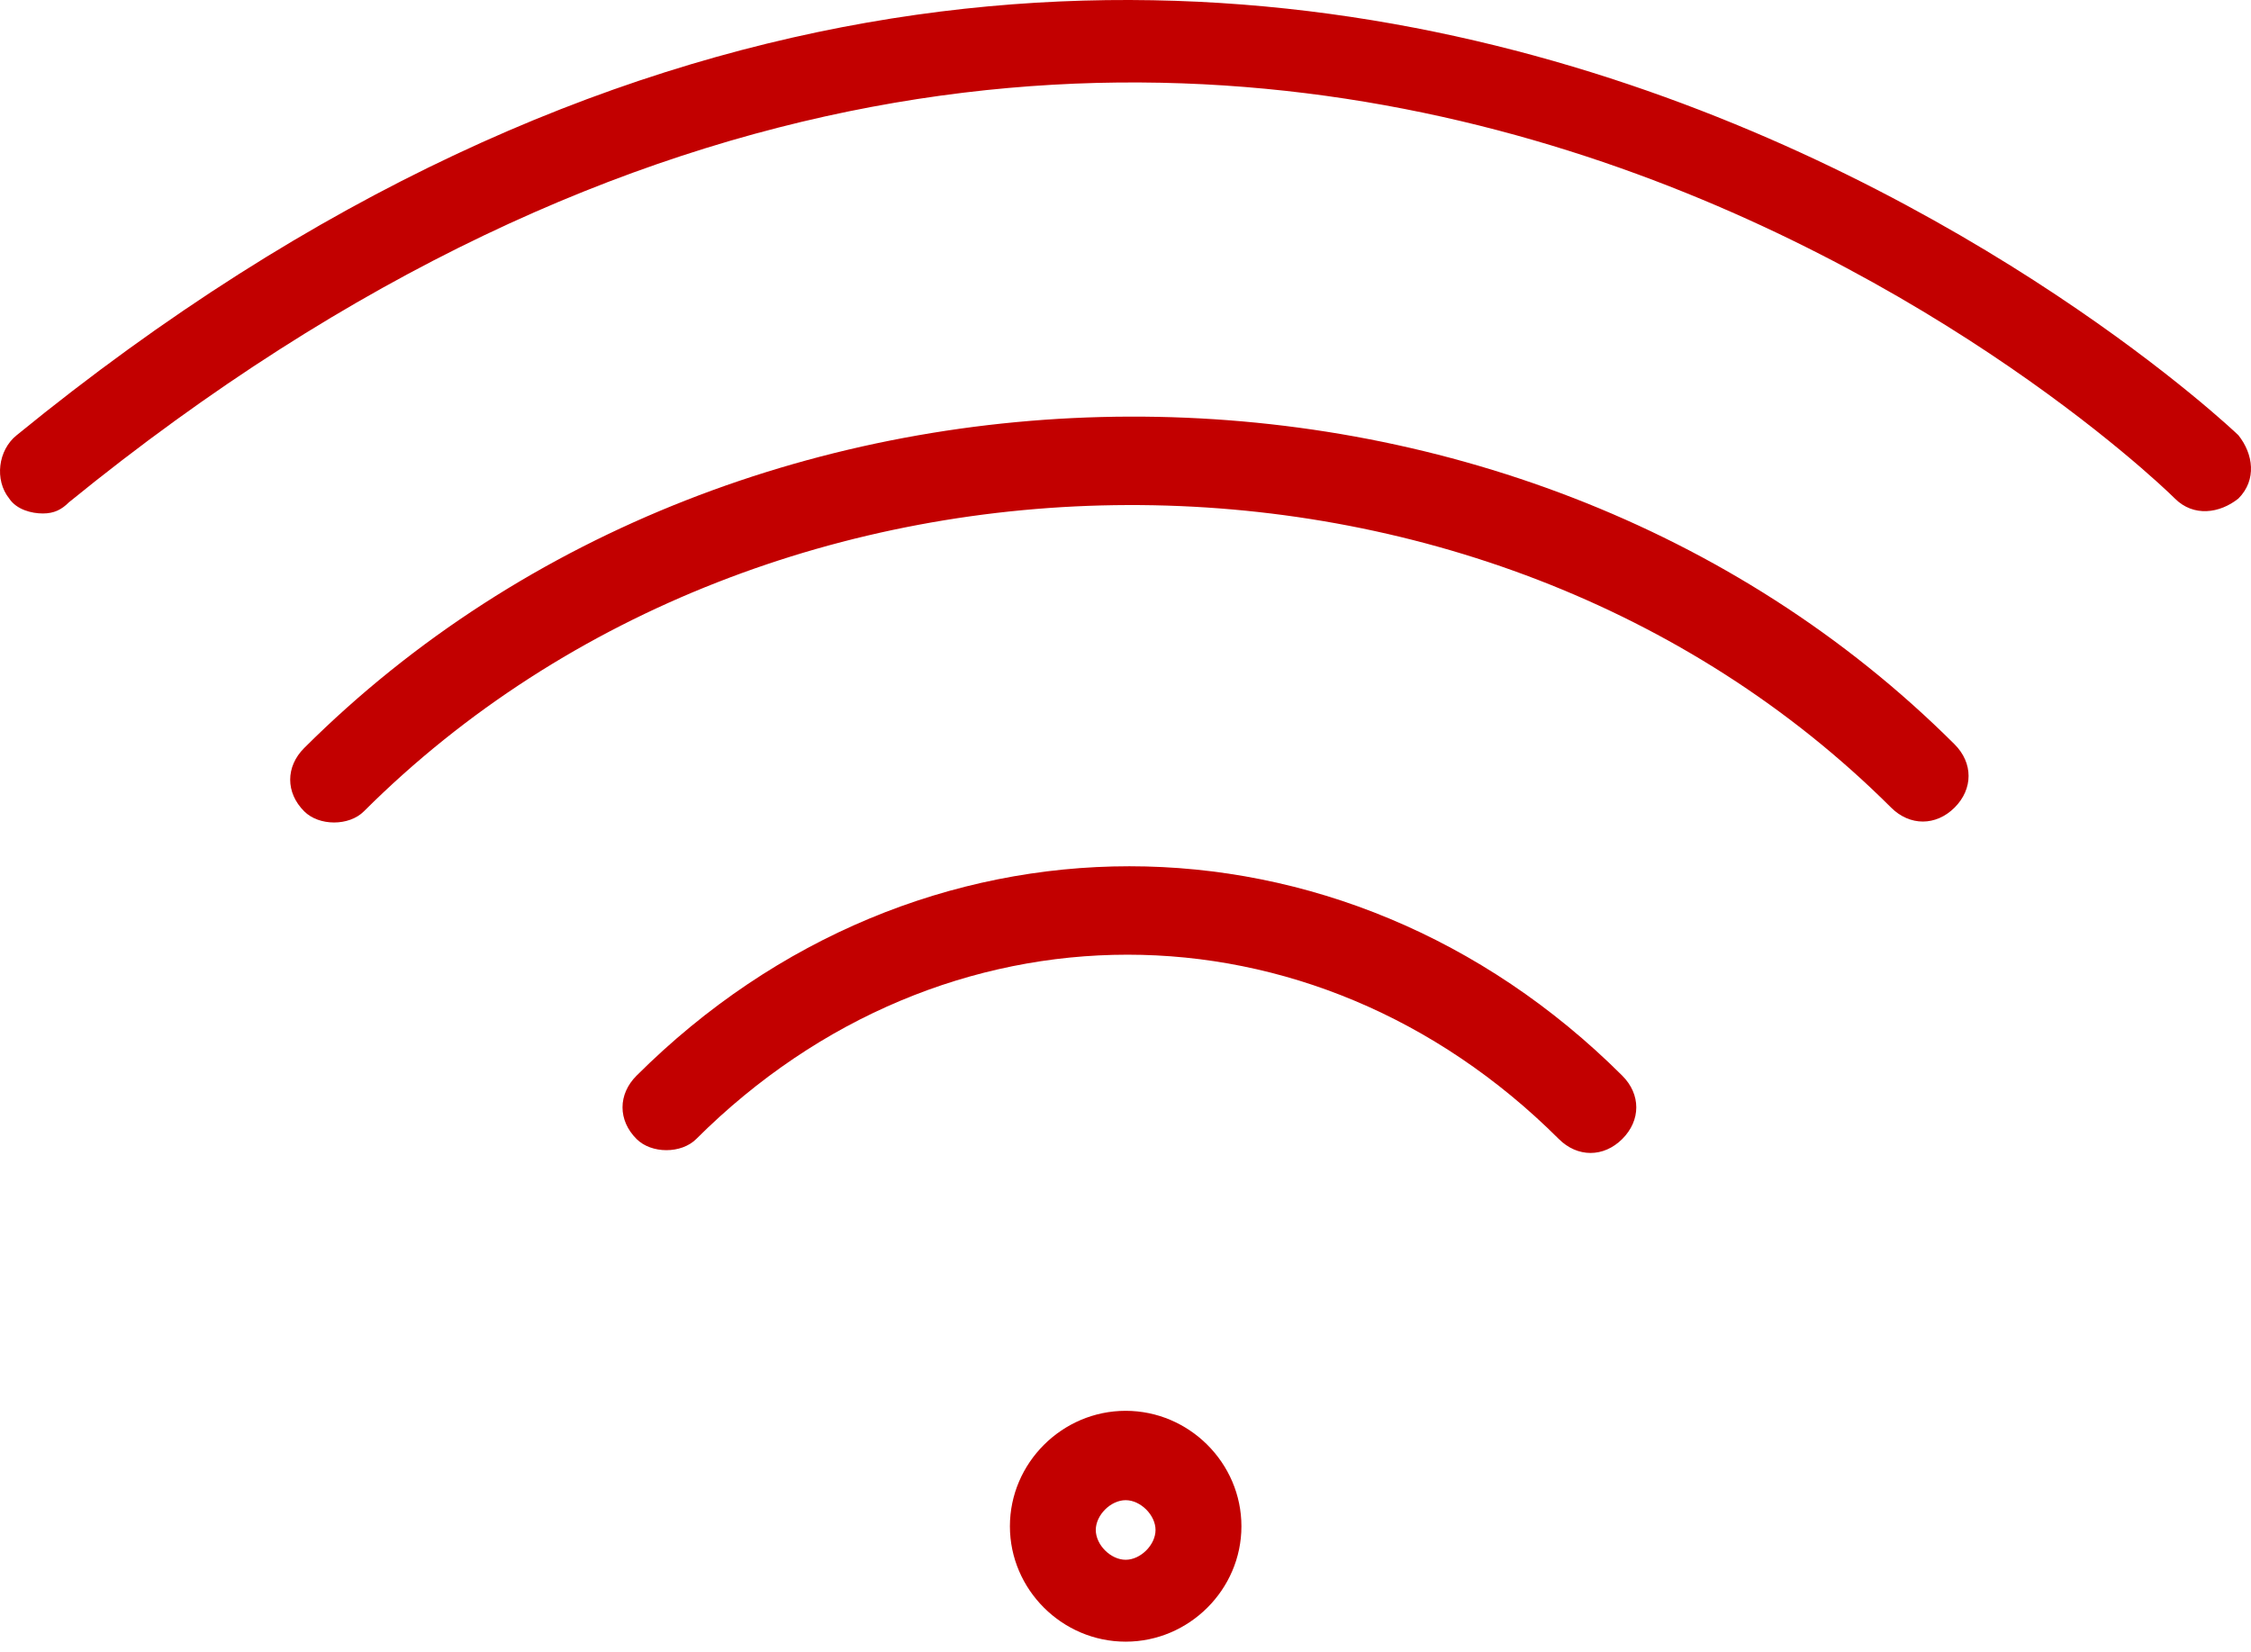 <svg width="94" height="69" viewBox="0 0 94 69" fill="none" xmlns="http://www.w3.org/2000/svg">
<path d="M47.007 58.923C44.356 58.923 42.173 61.1 42.173 63.745C42.173 66.389 44.356 68.564 47.007 68.564C49.656 68.564 51.841 66.389 51.841 63.745C51.841 61.1 49.656 58.923 47.007 58.923ZM47.007 65.144C46.382 65.144 45.759 64.523 45.759 63.899C45.759 63.278 46.382 62.655 47.007 62.655C47.63 62.655 48.254 63.278 48.254 63.899C48.254 64.523 47.63 65.144 47.007 65.144Z" fill="#C20000"/>
<path d="M26.581 44.926C25.801 45.704 25.801 46.792 26.581 47.57C26.893 47.882 27.361 48.037 27.827 48.037C28.296 48.037 28.764 47.882 29.075 47.57C39.366 37.307 54.803 37.307 65.094 47.57C65.874 48.348 66.965 48.348 67.745 47.57C68.525 46.792 68.525 45.704 67.745 44.926C56.05 33.264 38.275 33.264 26.581 44.926Z" fill="#C20000"/>
<path d="M0.696 18.177C-0.083 18.801 -0.238 20.045 0.385 20.822C0.696 21.288 1.321 21.445 1.788 21.445C2.256 21.445 2.568 21.288 2.879 20.978C50.281 -17.59 89.262 19.267 90.822 20.822C91.602 21.6 92.693 21.445 93.473 20.822C94.251 20.045 94.096 18.956 93.473 18.177C93.16 17.868 50.593 -22.566 0.696 18.177Z" fill="#C20000"/>
<path d="M12.703 31.241C11.923 32.019 11.923 33.107 12.703 33.885C13.015 34.197 13.483 34.351 13.951 34.351C14.418 34.351 14.886 34.197 15.197 33.885C32.194 16.934 61.975 16.778 78.972 33.73C79.75 34.506 80.843 34.506 81.621 33.73C82.401 32.952 82.401 31.864 81.621 31.086C63.223 12.734 31.102 12.891 12.703 31.241Z" fill="#C20000"/>
</svg>
